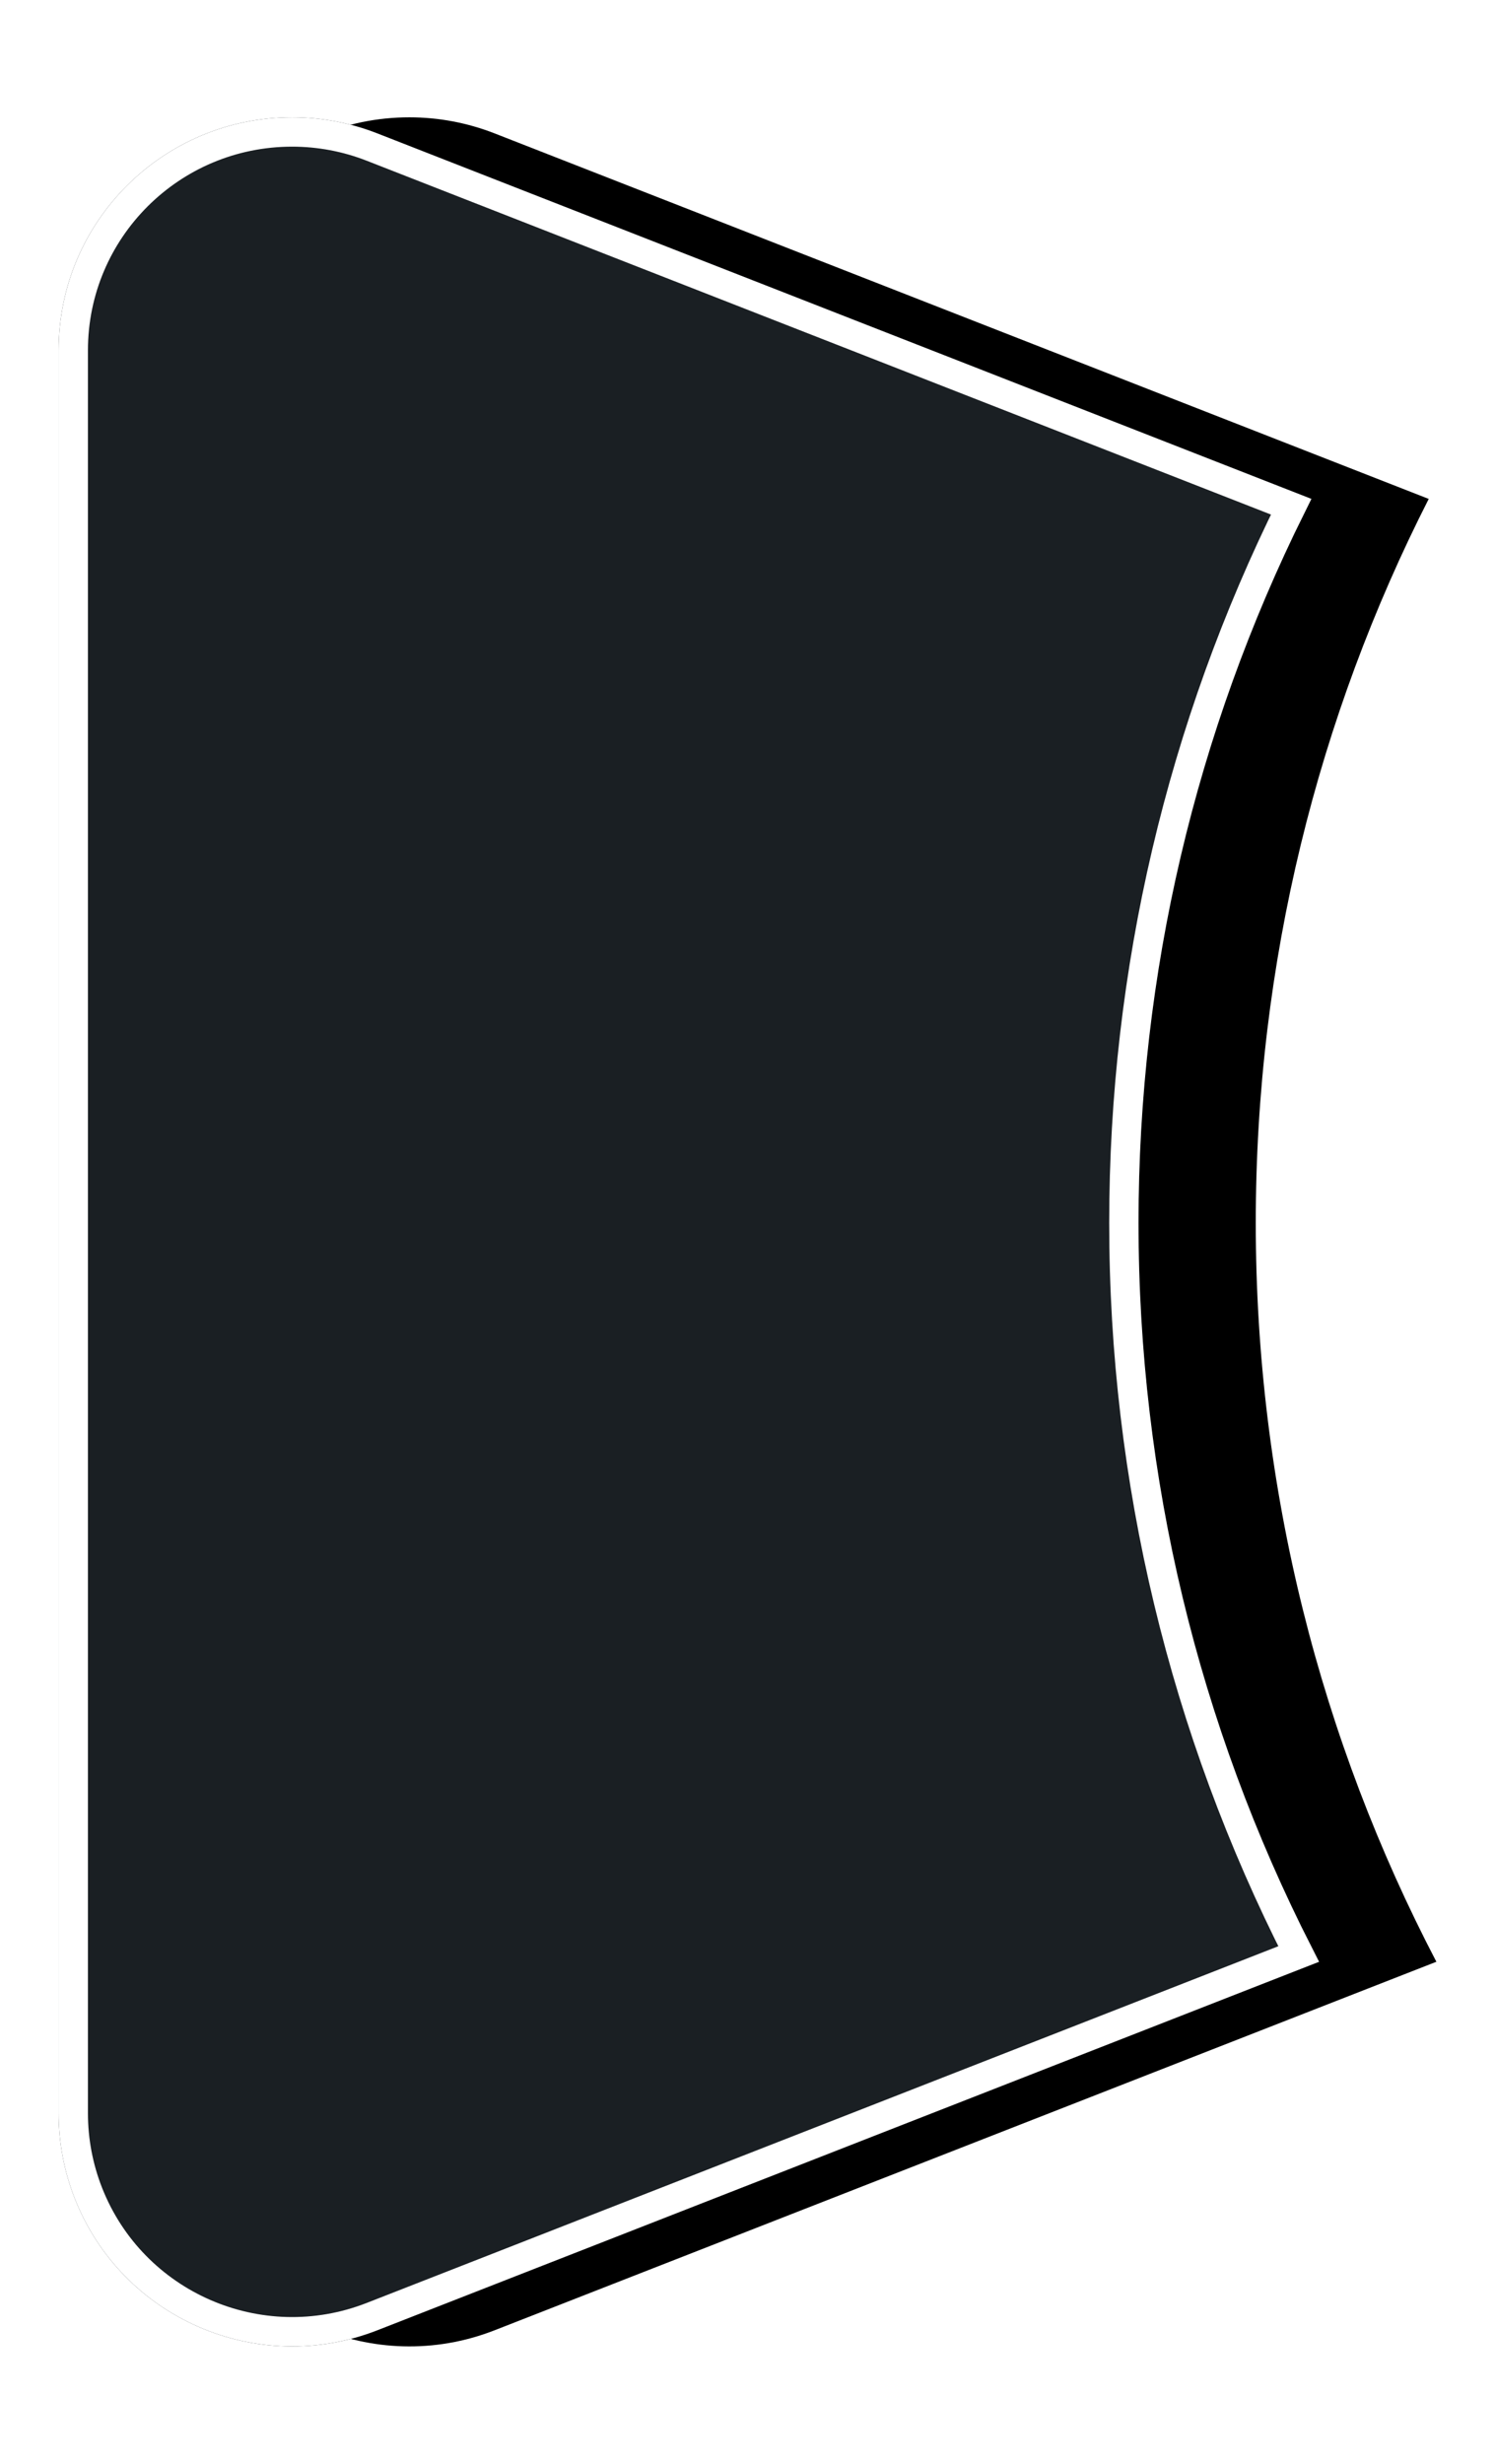 <?xml version="1.0" encoding="UTF-8"?>
<svg width="51px" height="84px" viewBox="0 0 51 84" version="1.1" xmlns="http://www.w3.org/2000/svg" xmlns:xlink="http://www.w3.org/1999/xlink">
    <!-- Generator: Sketch 48.2 (47327) - http://www.bohemiancoding.com/sketch -->
    <title>exports/source-quant</title>
    <desc>Created with Sketch.</desc>
    <defs>
        <path d="M58.951,27.372 C59.313,26.446 59.499,25.46 59.499,24.464 C59.499,20.065 55.943,16.499 51.556,16.499 L-8.554,16.499 C-9.546,16.499 -10.53,16.686 -11.454,17.049 C-15.538,18.655 -17.55,23.277 -15.949,27.372 L-3.385,59.499 C4.152,55.563 12.72,53.338 21.806,53.338 C30.688,53.338 39.076,55.465 46.489,59.238 L58.951,27.372 Z" id="path-1"></path>
        <filter x="-14.5%" y="-16.3%" width="128.9%" height="151.2%" filterUnits="objectBoundingBox" id="filter-2">
            <feOffset dx="0" dy="2" in="SourceAlpha" result="shadowOffsetOuter1"></feOffset>
            <feGaussianBlur stdDeviation="2" in="shadowOffsetOuter1" result="shadowBlurOuter1"></feGaussianBlur>
            <feComposite in="shadowBlurOuter1" in2="SourceAlpha" operator="out" result="shadowBlurOuter1"></feComposite>
            <feColorMatrix values="0 0 0 0 0   0 0 0 0 0   0 0 0 0 0  0 0 0 0.23 0" type="matrix" in="shadowBlurOuter1" result="shadowMatrixOuter1"></feColorMatrix>
            <feOffset dx="0" dy="2" in="SourceAlpha" result="shadowOffsetOuter2"></feOffset>
            <feGaussianBlur stdDeviation="2" in="shadowOffsetOuter2" result="shadowBlurOuter2"></feGaussianBlur>
            <feComposite in="shadowBlurOuter2" in2="SourceAlpha" operator="out" result="shadowBlurOuter2"></feComposite>
            <feColorMatrix values="0 0 0 0 0   0 0 0 0 0   0 0 0 0 0  0 0 0 0.16 0" type="matrix" in="shadowBlurOuter2" result="shadowMatrixOuter2"></feColorMatrix>
            <feMerge>
                <feMergeNode in="shadowMatrixOuter1"></feMergeNode>
                <feMergeNode in="shadowMatrixOuter2"></feMergeNode>
            </feMerge>
        </filter>
    </defs>
    <g id="body---Scene-2" stroke="none" stroke-width="1" fill="none" fill-rule="evenodd" transform="translate(-636, -255)">
        <g id="Group">
            <g id="exports/source-quant" transform="translate(638, 259)">
                <g id="Combined-Shape-Copy-3" transform="translate(21.5, 37.999) rotate(-90) translate(-21.5, -37.999) ">
                    <use fill="black" fill-opacity="1" filter="url(#filter-2)" xlink:href="#path-1"></use>
                    <use fill="#1A1F23" fill-rule="evenodd" xlink:href="#path-1"></use>
                    <path stroke="#FFFFFF" stroke-width="1" d="M-3.121,58.801 C4.535,54.901 13.023,52.838 21.806,52.838 C30.393,52.838 38.699,54.809 46.223,58.545 L58.485,27.19 C58.825,26.322 58.999,25.397 58.999,24.464 C58.999,20.341 55.667,16.999 51.556,16.999 L-8.554,16.999 C-9.484,16.999 -10.405,17.174 -11.271,17.514 C-15.098,19.019 -16.984,23.352 -15.483,27.19 L-3.121,58.801 Z"></path>
                </g>
            </g>
        </g>
    </g>
</svg>
